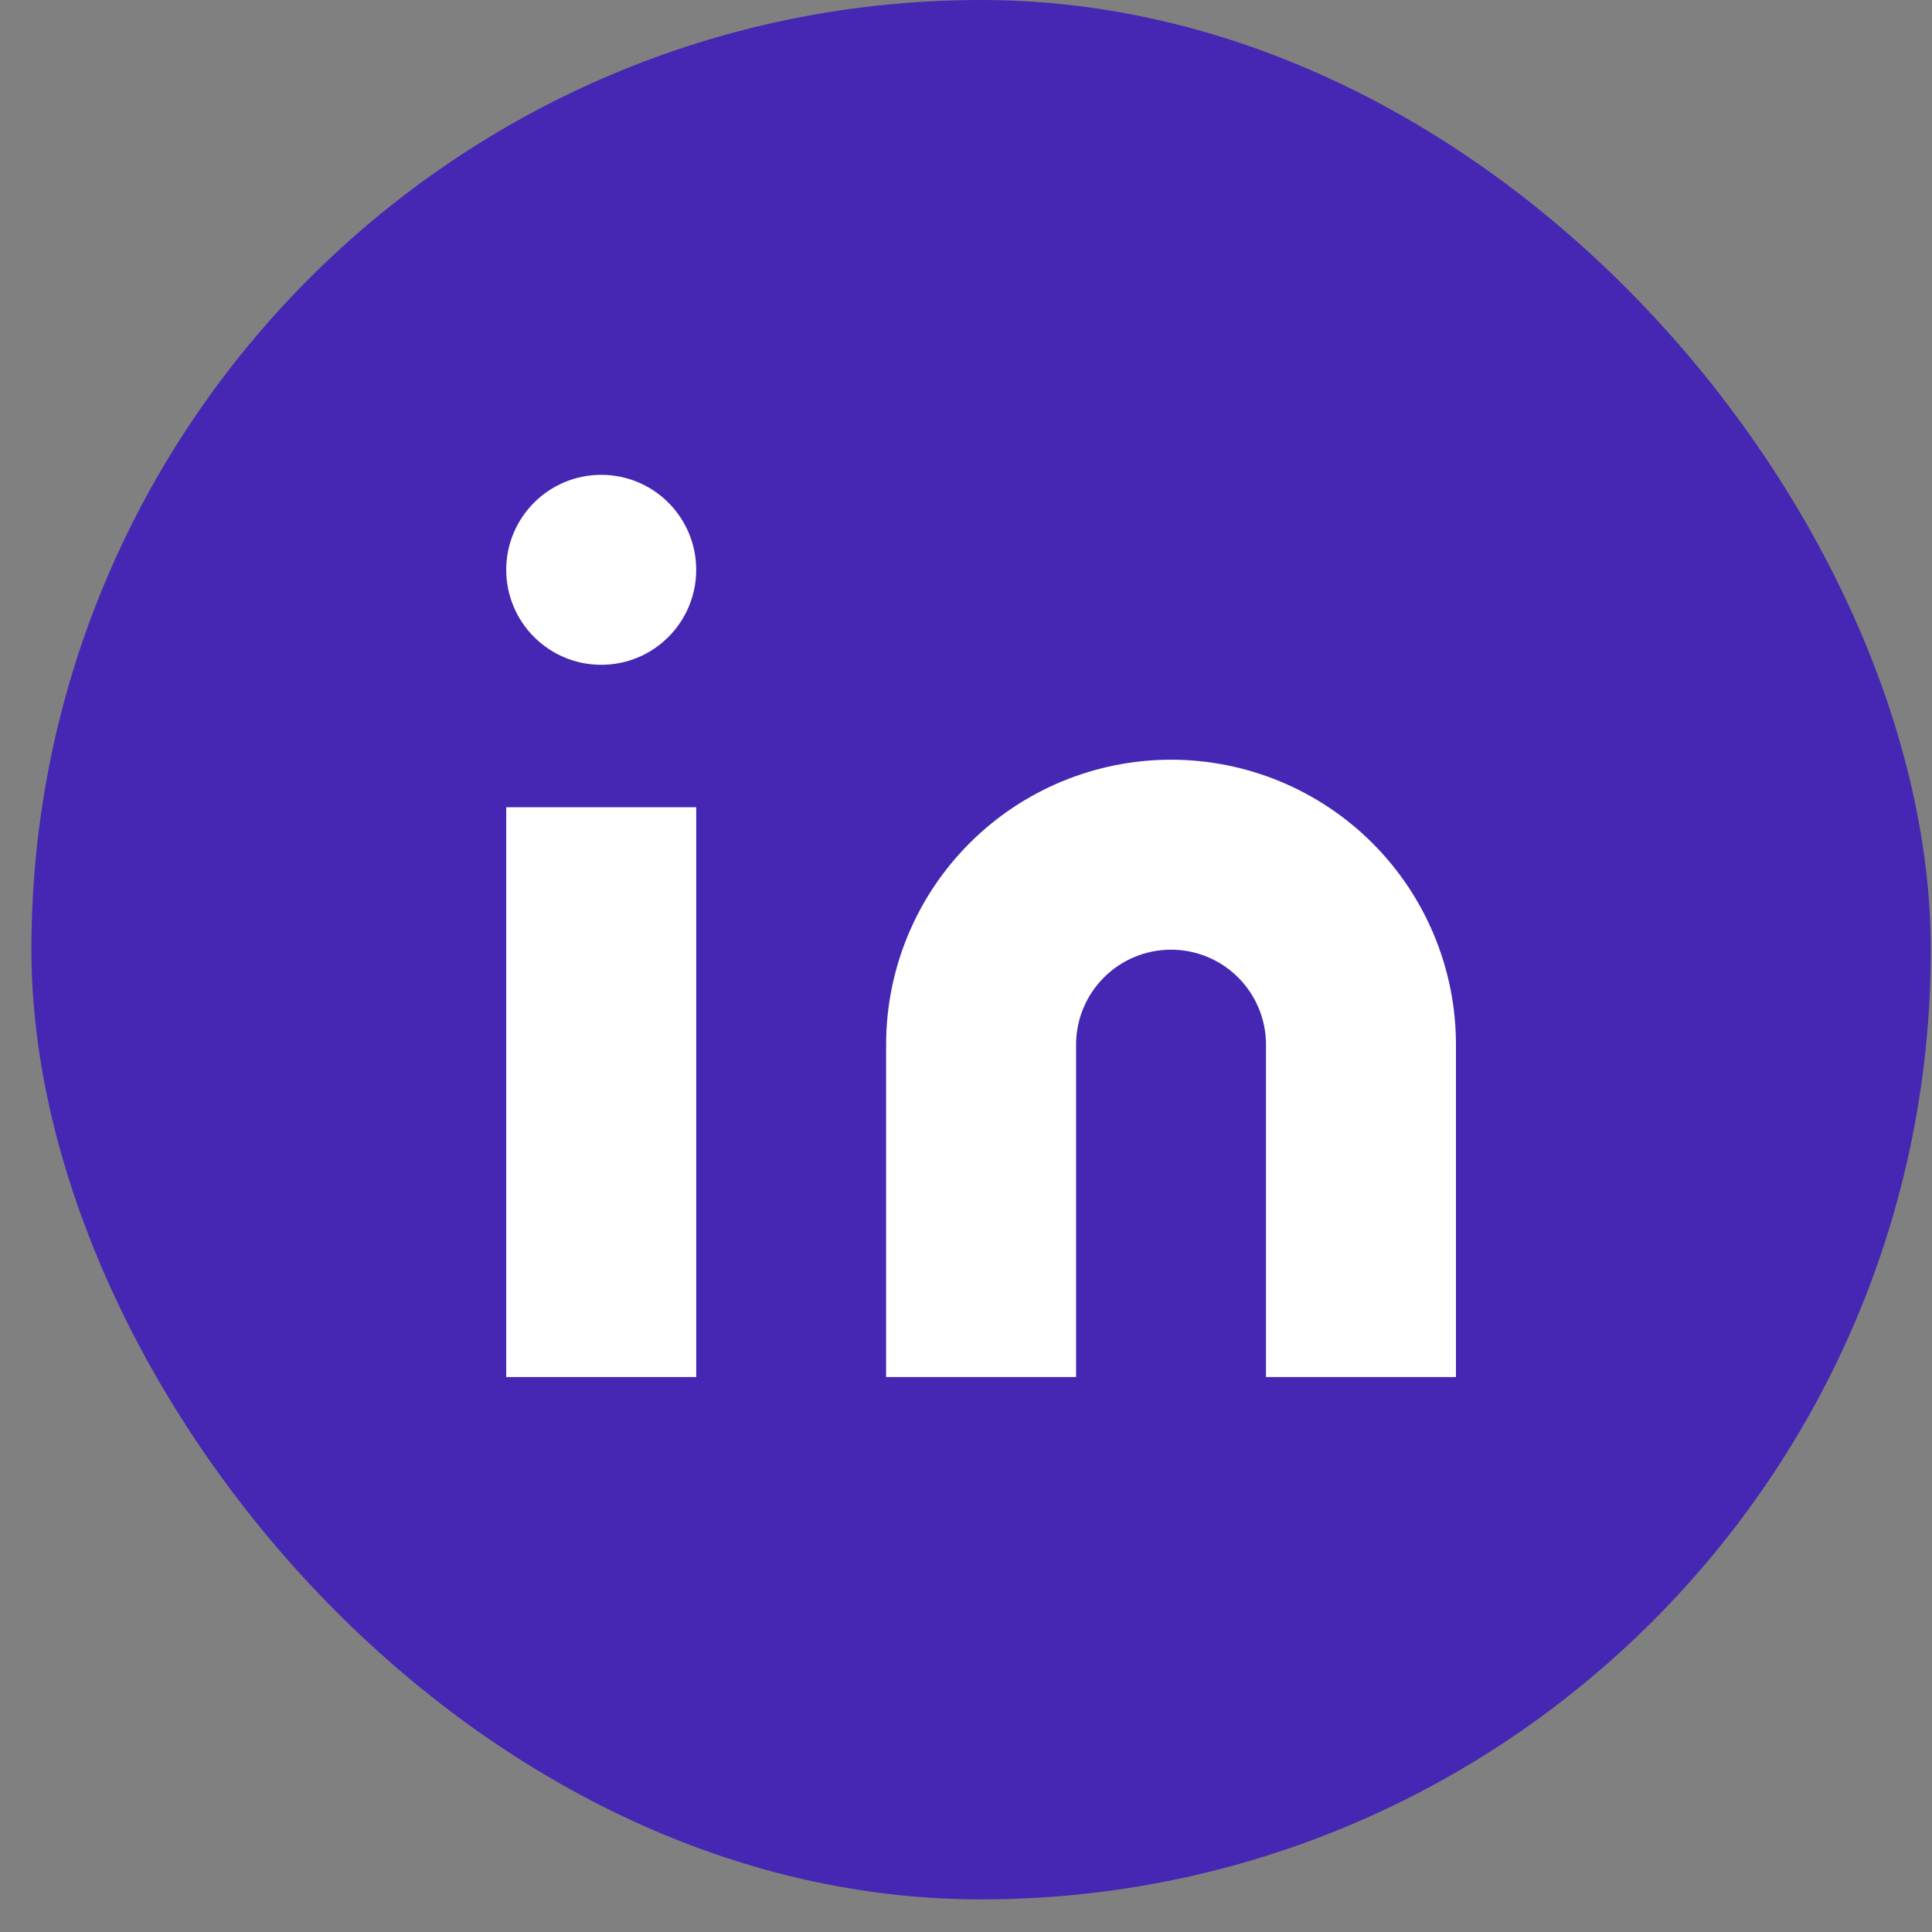 <svg width="40" height="40" viewBox="0 0 40 40" fill="none" xmlns="http://www.w3.org/2000/svg">
<rect x="0" y="0" width="40" height="40" fill="#808080" stroke="none"/>
<rect x="0.65" width="39.325" height="39.325" rx="19.663" fill="#4527B3"/>
<path d="M24.245 15.729C25.809 15.729 27.31 16.351 28.416 17.457C29.522 18.563 30.144 20.064 30.144 21.628V28.51H26.211V21.628C26.211 21.107 26.004 20.607 25.635 20.238C25.267 19.869 24.766 19.662 24.245 19.662C23.724 19.662 23.223 19.869 22.855 20.238C22.486 20.607 22.279 21.107 22.279 21.628V28.51H18.346V21.628C18.346 20.064 18.968 18.563 20.074 17.457C21.18 16.351 22.68 15.729 24.245 15.729V15.729Z" fill="white"/>
<path d="M14.414 16.713H10.481V28.51H14.414V16.713Z" fill="white"/>
<path d="M12.448 13.764C13.534 13.764 14.414 12.883 14.414 11.797C14.414 10.711 13.534 9.831 12.448 9.831C11.362 9.831 10.481 10.711 10.481 11.797C10.481 12.883 11.362 13.764 12.448 13.764Z" fill="white"/>
</svg>
